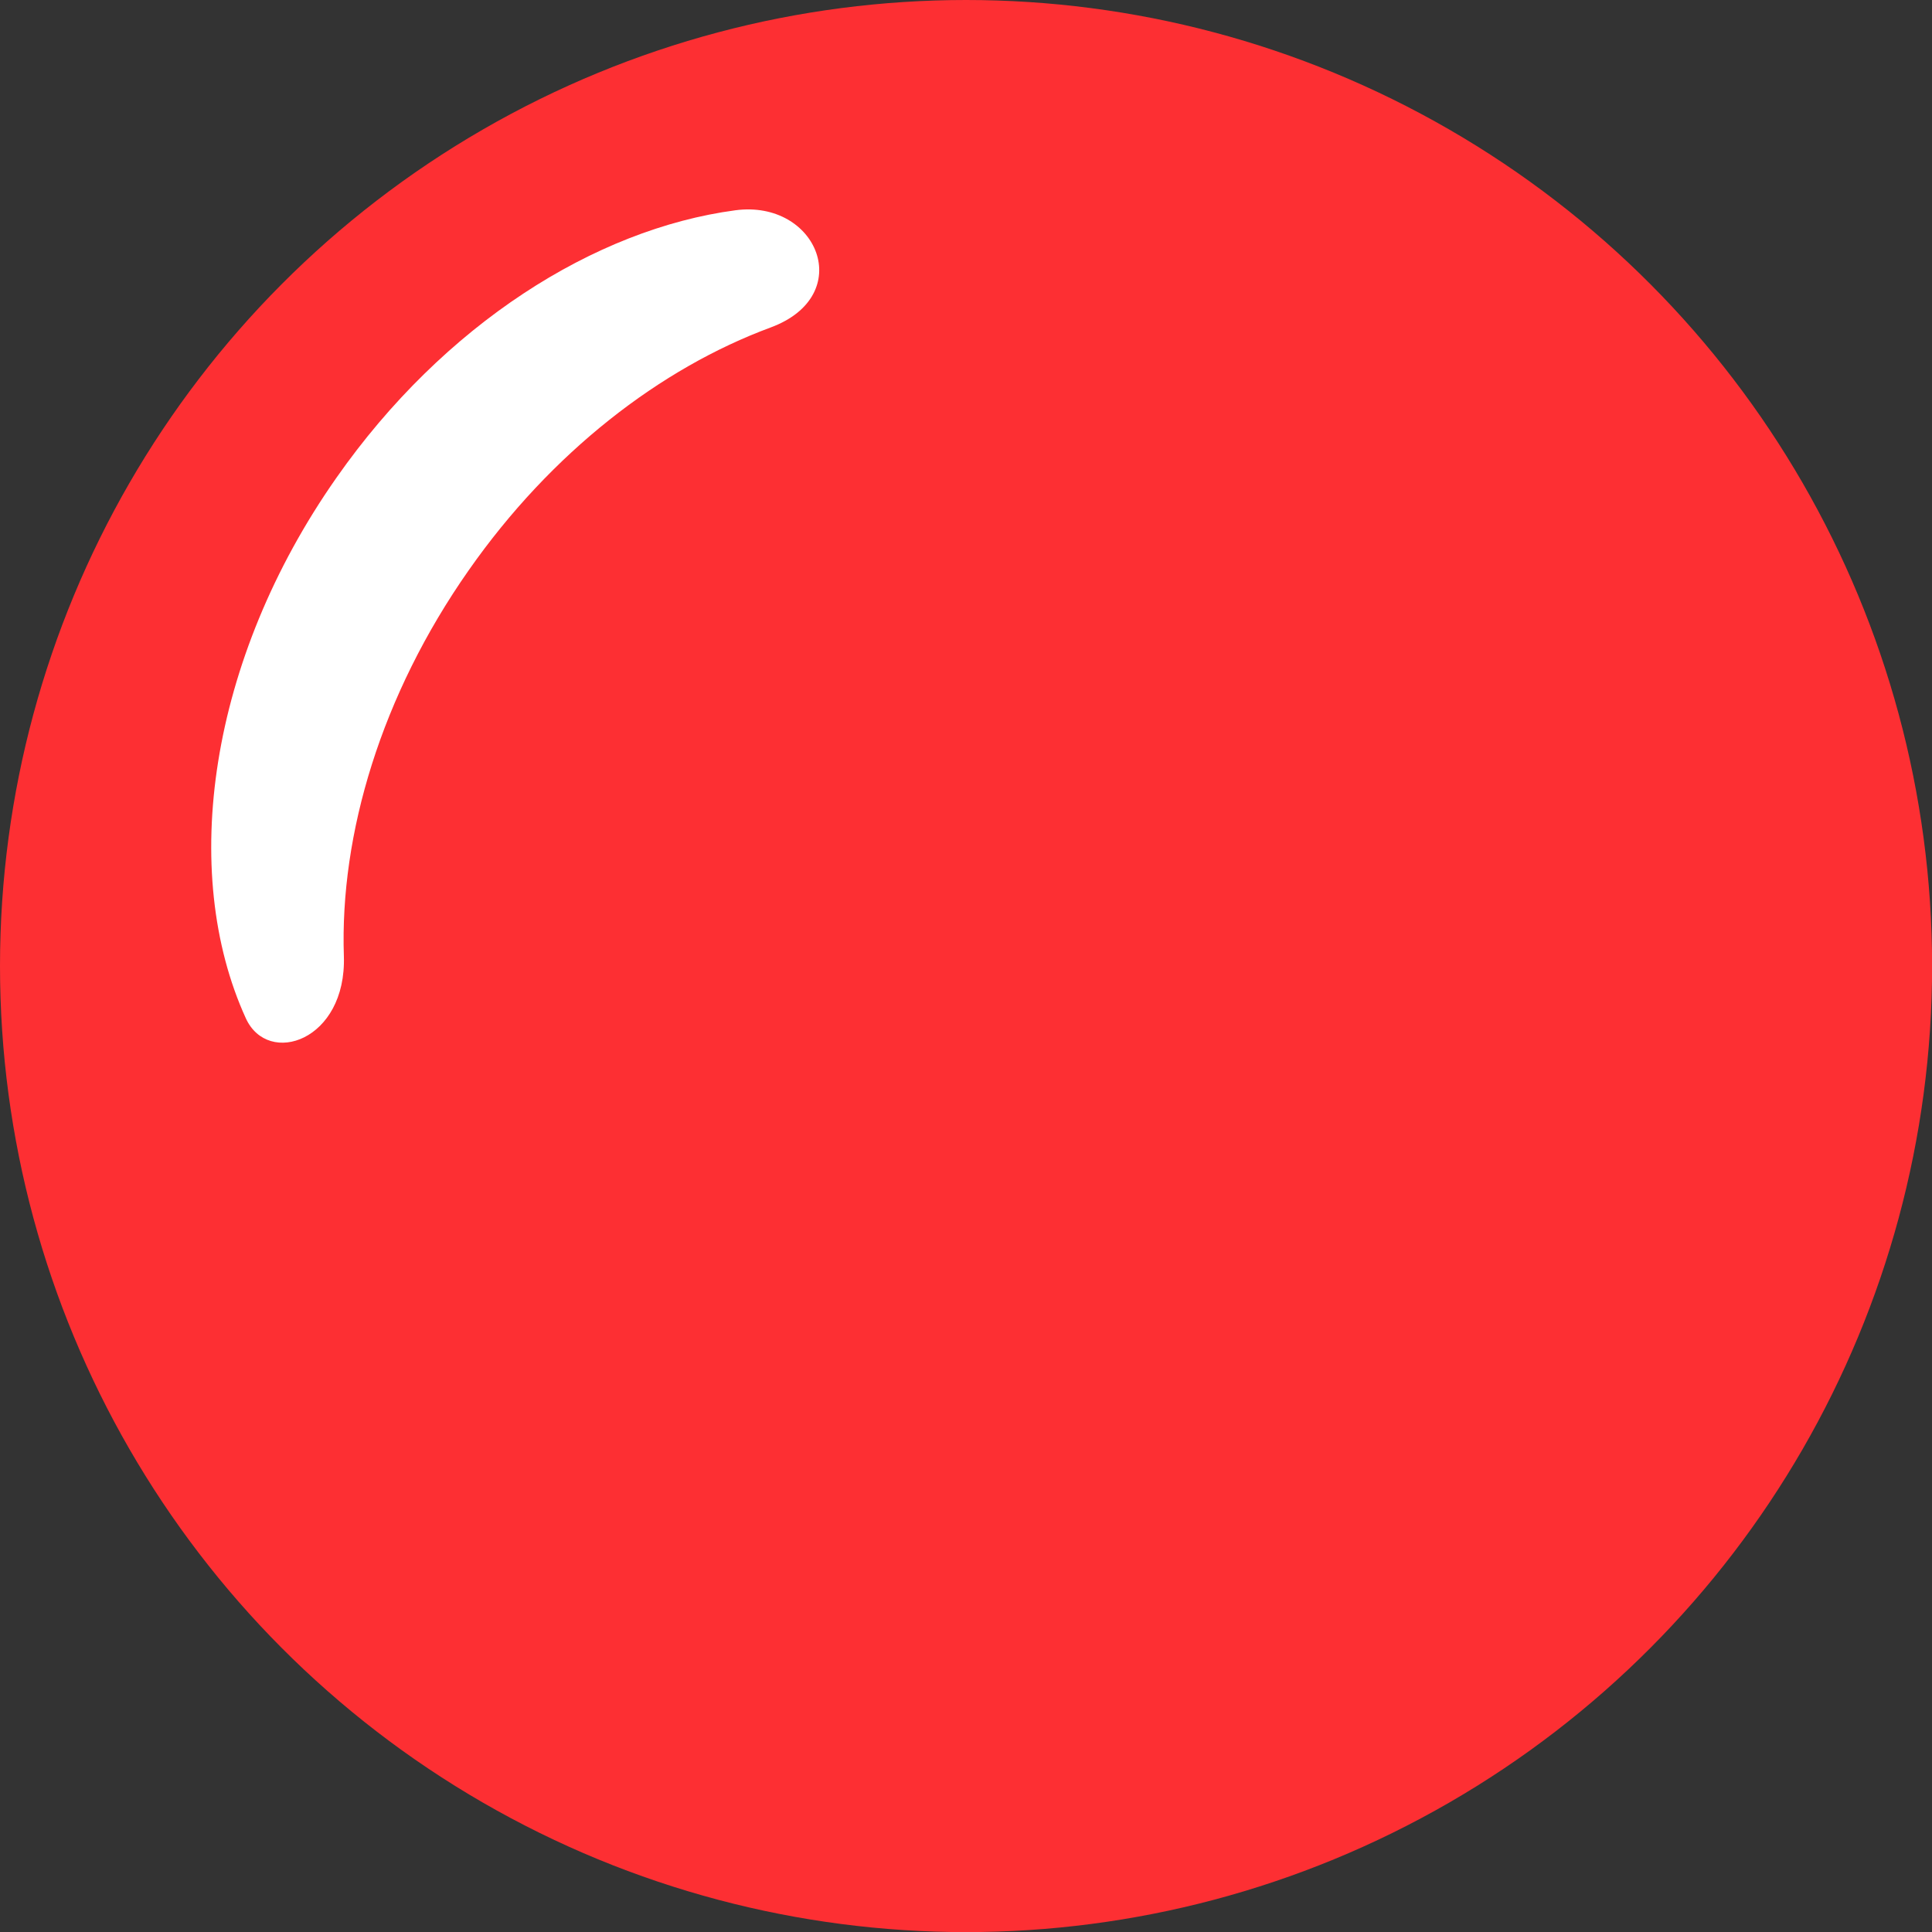 <svg version="1.1" id="图层_1" x="0px" y="0px" width="18.743px" height="18.743px" viewBox="0 0 18.743 18.743" enable-background="new 0 0 18.743 18.743" xml:space="preserve" xmlns="http://www.w3.org/2000/svg" xmlns:xlink="http://www.w3.org/1999/xlink" xmlns:xml="http://www.w3.org/XML/1998/namespace">
  <rect x="0" y="0" width="18.743" height="18.743" fill="#333333" stroke="none"/>
  <circle fill="#FD2F33" cx="9.372" cy="9.372" r="9.372" class="color c1"/>
  <path fill="#FFFFFF" d="M4.546,5.534c0.804-1.149,1.862-1.962,2.93-2.357c0.838-0.31,0.456-1.243-0.342-1.137
	C5.77,2.222,4.305,3.147,3.263,4.636C2.025,6.402,1.737,8.459,2.385,9.879c0.216,0.473,0.978,0.219,0.951-0.604
	C3.296,8.092,3.698,6.744,4.546,5.534z" class="color c2"/>
</svg>